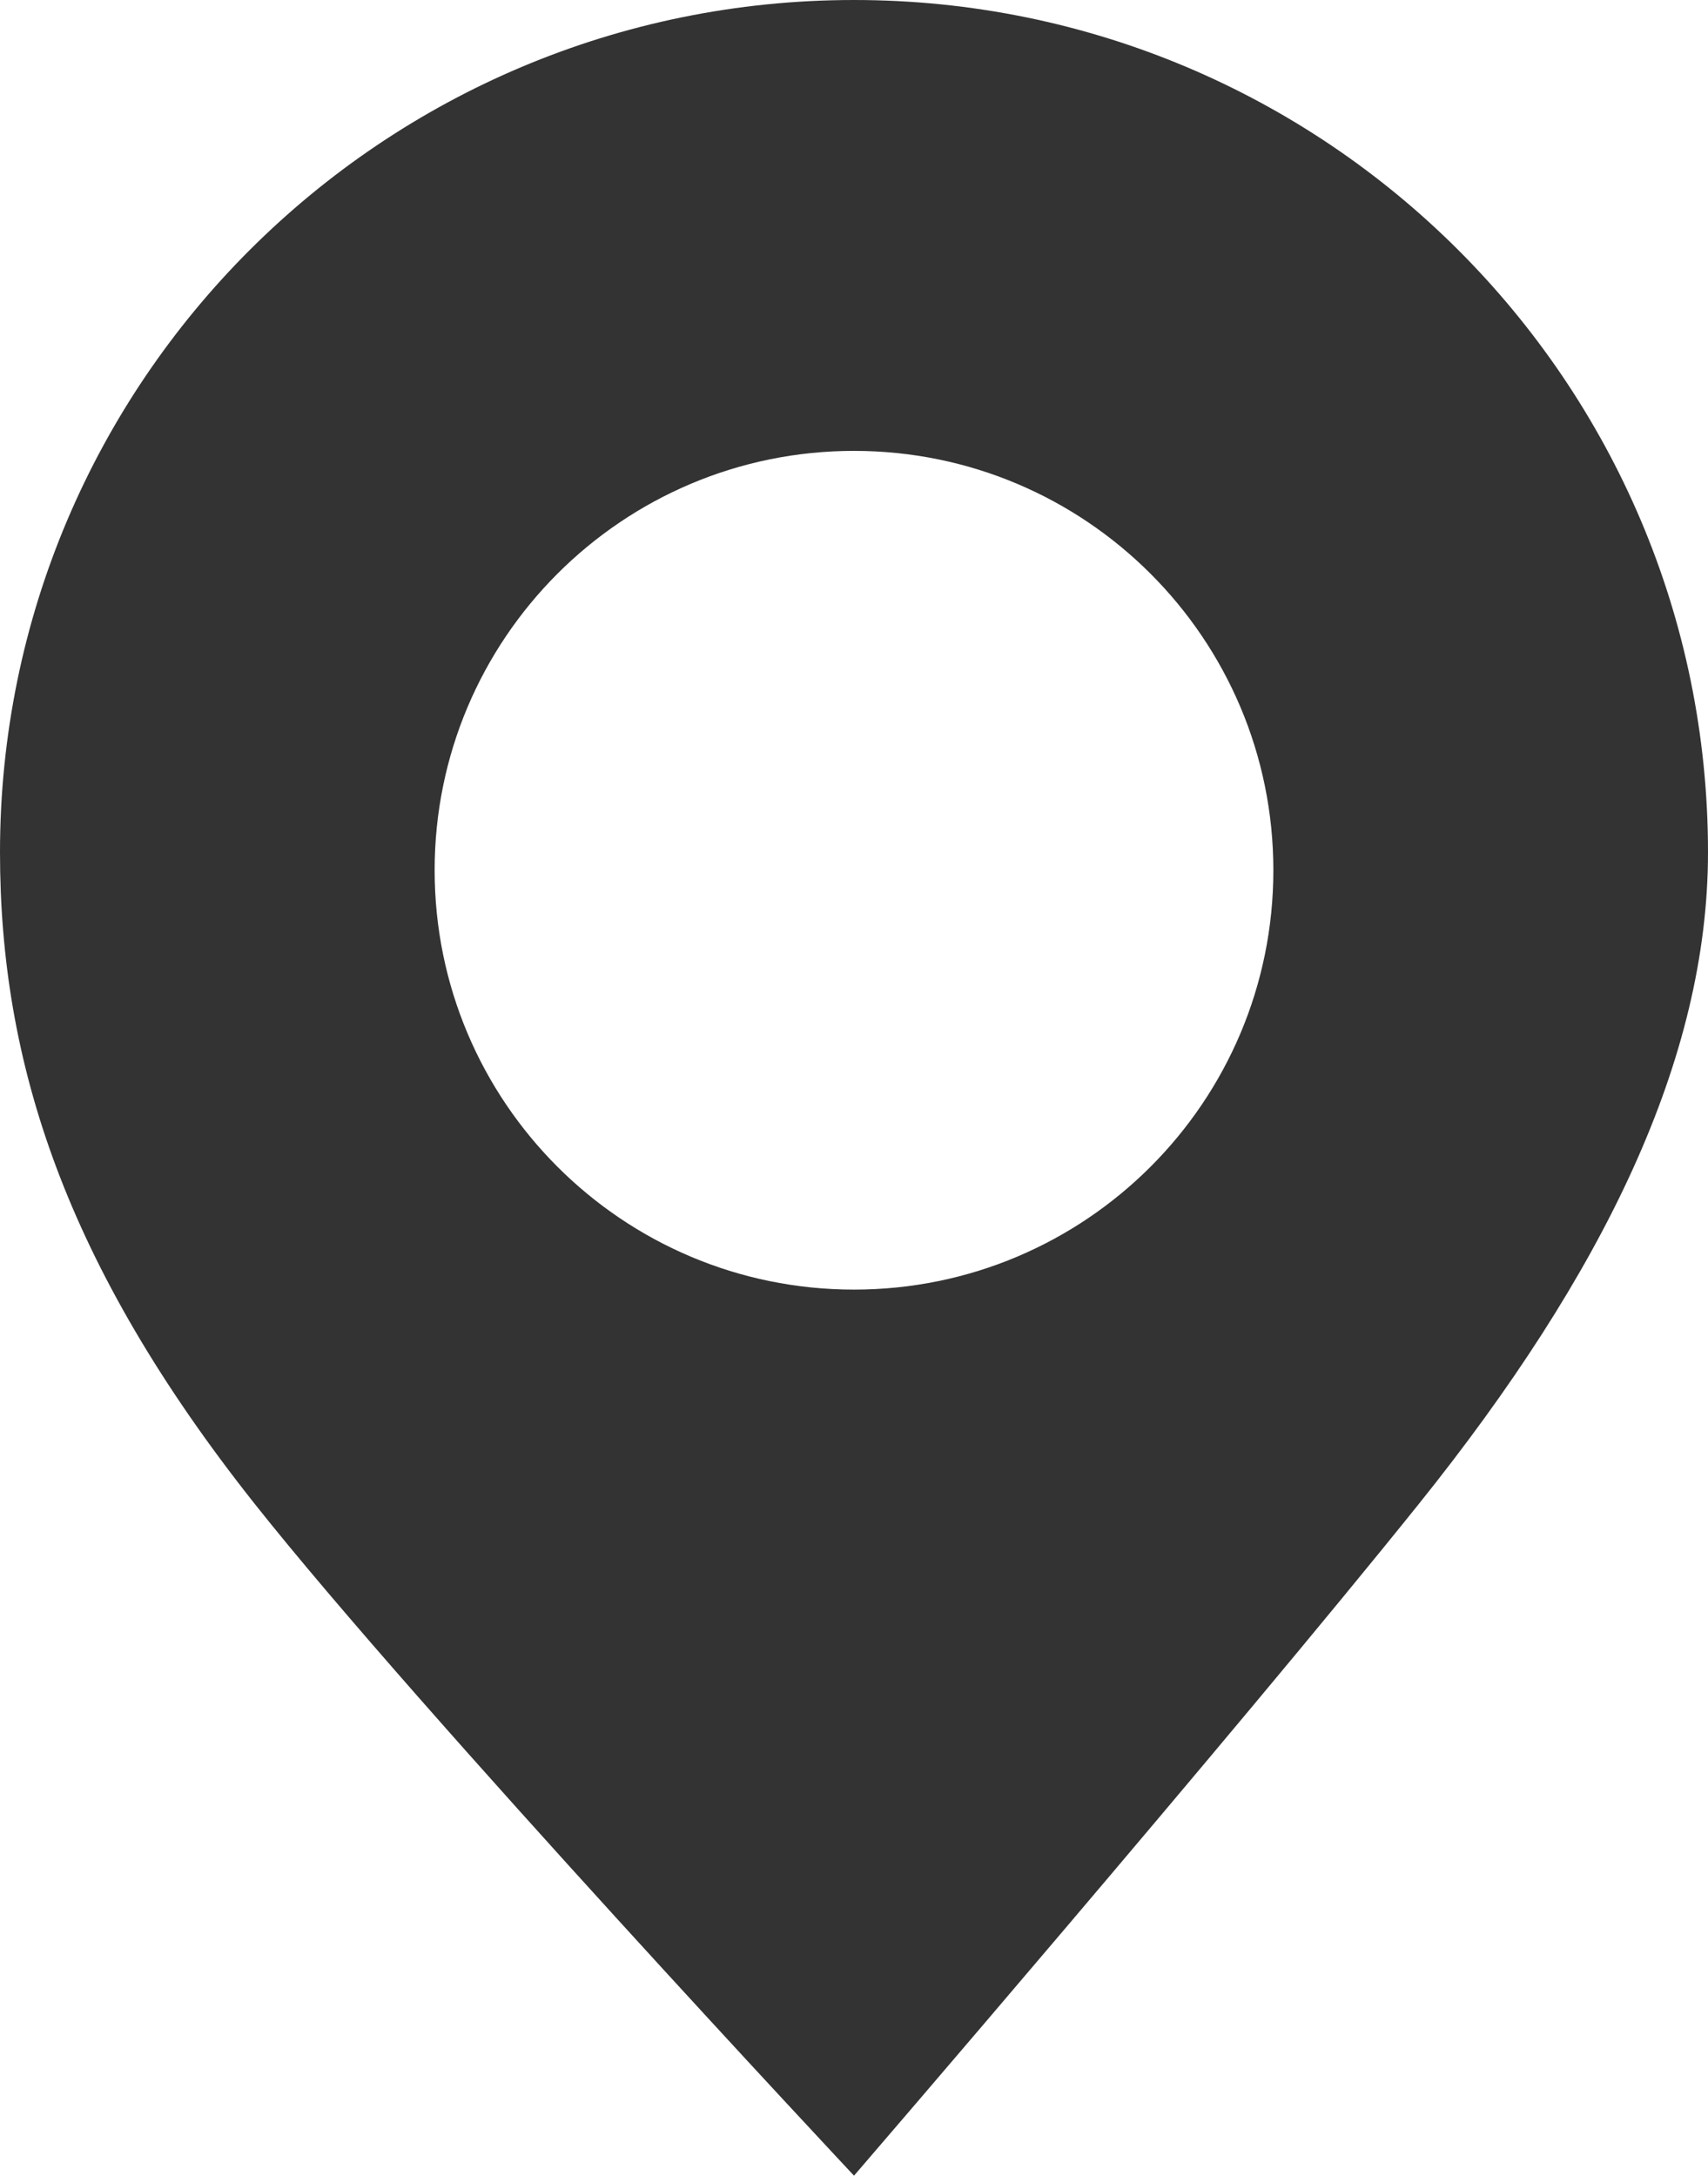 <?xml version="1.0" encoding="utf-8"?>
<!-- Generator: Adobe Illustrator 16.0.0, SVG Export Plug-In . SVG Version: 6.00 Build 0)  -->
<!DOCTYPE svg PUBLIC "-//W3C//DTD SVG 1.1//EN" "http://www.w3.org/Graphics/SVG/1.1/DTD/svg11.dtd">
<svg version="1.1" id="分離模式" xmlns="http://www.w3.org/2000/svg" xmlns:xlink="http://www.w3.org/1999/xlink" x="0px"
	 y="0px" width="235.877px" height="300.463px" viewBox="0 0 235.877 300.463" enable-background="new 0 0 235.877 300.463"
	 xml:space="preserve">
<path fill-rule="evenodd" clip-rule="evenodd" fill="#333333" d="M117.94,300.463c0,0,52.437-60.903,77.996-92.759
	c25.559-31.856,39.941-61.48,39.941-90.003C235.877,52.694,183.077,0,117.94,0C52.8,0,0,52.694,0,117.701
	c0,28.958,8.938,56.887,35.19,90.003C58.018,236.503,117.94,300.463,117.94,300.463z M117.938,62.267
	c31.985,0,57.914,25.929,57.914,57.914s-25.929,57.914-57.914,57.914s-57.914-25.929-57.914-57.914S85.954,62.267,117.938,62.267z"
	/>
</svg>

